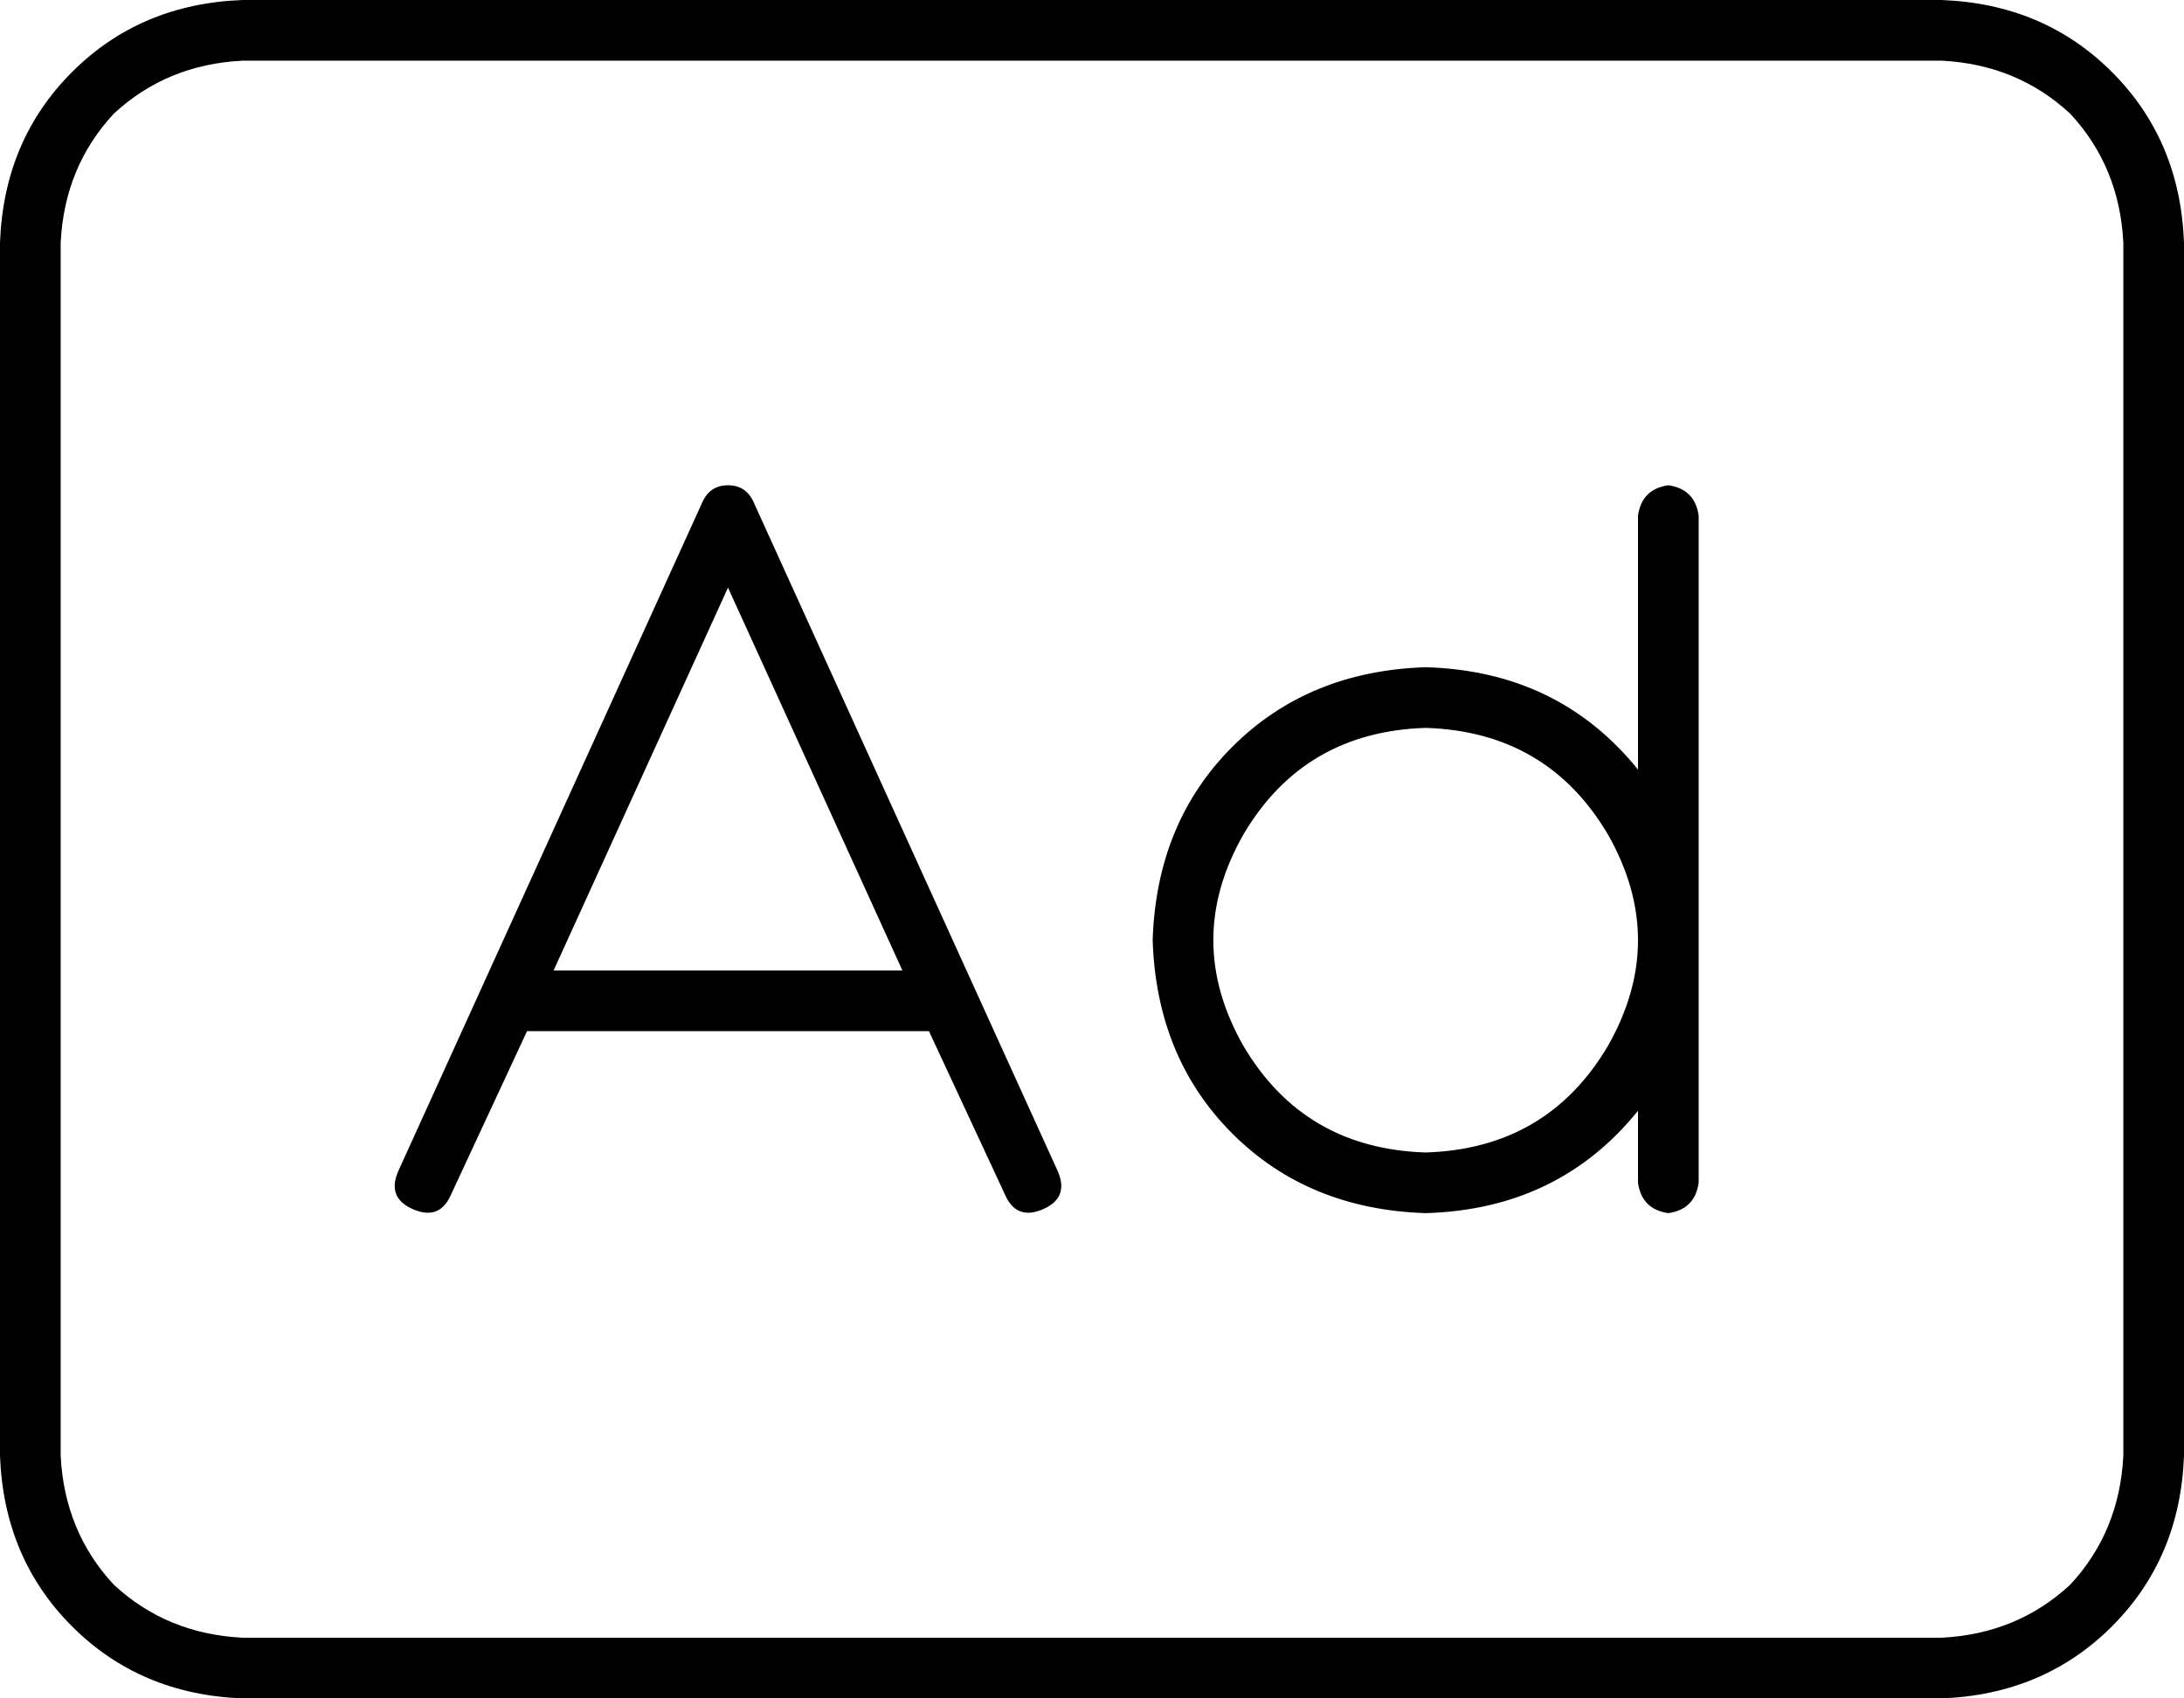 <svg xmlns="http://www.w3.org/2000/svg" viewBox="0 0 576 448">
    <path d="M 64 16 Q 44 17 30 30 L 30 30 Q 17 44 16 64 L 16 384 Q 17 404 30 418 Q 44 431 64 432 L 512 432 Q 532 431 546 418 Q 559 404 560 384 L 560 64 Q 559 44 546 30 Q 532 17 512 16 L 64 16 L 64 16 Z M 0 64 Q 1 37 19 19 L 19 19 Q 37 1 64 0 L 512 0 Q 539 1 557 19 Q 575 37 576 64 L 576 384 Q 575 411 557 429 Q 539 447 512 448 L 64 448 Q 37 447 19 429 Q 1 411 0 384 L 0 64 L 0 64 Z M 199 133 L 279 309 Q 282 316 275 319 Q 268 322 265 315 L 245 272 L 139 272 L 119 315 Q 116 322 109 319 Q 102 316 105 309 L 185 133 Q 187 128 192 128 Q 197 128 199 133 L 199 133 Z M 192 155 L 146 256 L 238 256 L 192 155 L 192 155 Z M 376 192 Q 344 193 328 220 Q 312 248 328 276 Q 344 303 376 304 Q 408 303 424 276 Q 440 248 424 220 Q 408 193 376 192 L 376 192 Z M 432 203 L 432 136 Q 433 129 440 128 Q 447 129 448 136 L 448 248 L 448 312 Q 447 319 440 320 Q 433 319 432 312 L 432 293 Q 411 319 376 320 Q 345 319 325 299 Q 305 279 304 248 Q 305 217 325 197 Q 345 177 376 176 Q 411 177 432 203 L 432 203 Z"/>
</svg>
